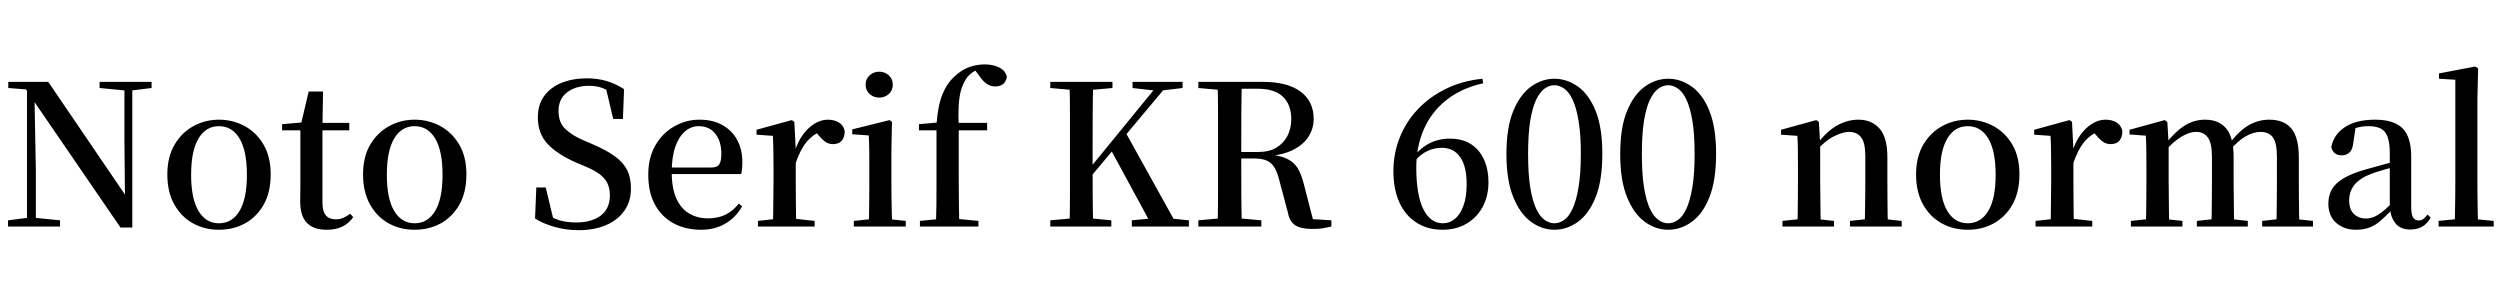 <svg xmlns="http://www.w3.org/2000/svg" xmlns:xlink="http://www.w3.org/1999/xlink" width="304.776" height="34.488"><path fill="black" d="M7.32 27.62L0.98 27.62L0.98 26.86L3.50 26.54L4.10 26.54L7.32 26.86L7.32 27.62ZM4.37 27.62L3.29 27.62L3.29 10.58L4.18 10.58L4.37 20.78L4.37 27.62ZM15.38 11.04L12.14 10.73L12.14 9.98L18.48 9.98L18.48 10.73L15.96 11.04L15.38 11.04ZM16.13 27.74L14.69 27.74L3.94 12.05L3.86 11.98L3.17 10.90L1.01 10.73L1.01 9.98L5.88 9.98L15.67 24.36L15.24 24.53L15.17 17.38L15.17 9.98L16.13 9.98L16.13 27.74ZM26.69 28.01L26.69 28.01Q24.94 28.01 23.51 27.22Q22.08 26.42 21.24 24.91Q20.40 23.40 20.40 21.26L20.40 21.26Q20.40 19.13 21.28 17.64Q22.15 16.15 23.59 15.37Q25.03 14.59 26.69 14.59L26.69 14.59Q28.37 14.59 29.81 15.36Q31.25 16.13 32.12 17.62Q33 19.10 33 21.26L33 21.26Q33 23.42 32.16 24.92Q31.32 26.42 29.89 27.22Q28.46 28.01 26.69 28.01ZM26.69 27.22L26.69 27.22Q28.30 27.22 29.20 25.72Q30.10 24.22 30.10 21.31L30.10 21.31Q30.10 18.38 29.20 16.88Q28.30 15.38 26.69 15.38L26.69 15.38Q25.10 15.38 24.20 16.88Q23.30 18.38 23.30 21.31L23.30 21.31Q23.30 24.22 24.20 25.72Q25.10 27.22 26.69 27.22ZM42.58 15.89L37.97 15.89L37.97 14.98L42.58 14.98L42.58 15.89ZM39.84 28.01L39.84 28.01Q38.23 28.01 37.42 27.18Q36.60 26.35 36.60 24.60L36.60 24.60Q36.60 23.98 36.61 23.47Q36.62 22.97 36.62 22.27L36.62 22.27L36.62 15.89L34.39 15.89L34.39 15.14L37.13 14.90L36.67 15.24L37.63 11.16L39.38 11.16L39.31 15.36L39.31 15.62L39.31 24.72Q39.31 25.78 39.73 26.26Q40.15 26.74 40.92 26.74L40.92 26.74Q41.42 26.74 41.82 26.57Q42.22 26.40 42.70 26.06L42.70 26.06L43.06 26.47Q42.55 27.22 41.76 27.61Q40.97 28.01 39.84 28.01ZM50.54 28.01L50.54 28.01Q48.79 28.01 47.36 27.22Q45.94 26.42 45.10 24.91Q44.26 23.40 44.26 21.26L44.26 21.26Q44.26 19.13 45.13 17.64Q46.01 16.15 47.45 15.37Q48.89 14.59 50.54 14.59L50.54 14.59Q52.22 14.59 53.66 15.36Q55.10 16.13 55.98 17.62Q56.86 19.10 56.86 21.26L56.86 21.26Q56.86 23.42 56.02 24.92Q55.18 26.42 53.75 27.22Q52.32 28.01 50.54 28.01ZM50.54 27.22L50.54 27.22Q52.15 27.22 53.05 25.72Q53.95 24.22 53.95 21.31L53.95 21.31Q53.95 18.38 53.05 16.88Q52.15 15.38 50.54 15.38L50.54 15.38Q48.96 15.38 48.06 16.88Q47.16 18.38 47.16 21.31L47.16 21.31Q47.16 24.22 48.06 25.72Q48.96 27.22 50.54 27.22ZM70.51 28.06L70.51 28.06Q69.02 28.06 67.61 27.66Q66.19 27.26 65.23 26.64L65.23 26.64L65.38 22.85L66.53 22.85L67.56 27.14L66.24 26.54L66.02 25.70Q67.20 26.54 68.11 26.83Q69.02 27.12 70.27 27.12L70.27 27.12Q72.14 27.12 73.25 26.27Q74.35 25.42 74.35 23.81L74.35 23.81Q74.35 22.97 74.05 22.34Q73.75 21.72 73.08 21.22Q72.41 20.71 71.21 20.23L71.21 20.23L70.15 19.78Q67.92 18.79 66.74 17.53Q65.57 16.27 65.57 14.30L65.57 14.30Q65.57 12.74 66.35 11.69Q67.13 10.63 68.48 10.09Q69.84 9.55 71.52 9.55L71.52 9.55Q72.91 9.55 74.03 9.90Q75.14 10.25 76.08 10.87L76.08 10.87L75.94 14.50L74.76 14.50L73.78 10.39L75.17 10.99L75.31 11.88Q74.33 11.09 73.57 10.78Q72.82 10.46 71.81 10.46L71.81 10.46Q70.18 10.46 69.13 11.26Q68.09 12.05 68.09 13.54L68.09 13.54Q68.09 14.86 68.84 15.64Q69.60 16.42 70.94 17.02L70.94 17.02L72.10 17.52Q73.92 18.29 74.98 19.07Q76.03 19.85 76.48 20.77Q76.92 21.70 76.92 22.99L76.92 22.99Q76.92 24.50 76.15 25.64Q75.38 26.78 73.94 27.42Q72.50 28.06 70.51 28.06ZM85.46 28.01L85.46 28.01Q83.59 28.01 82.14 27.24Q80.69 26.47 79.86 24.97Q79.03 23.47 79.03 21.29L79.03 21.29Q79.03 19.20 79.91 17.70Q80.78 16.20 82.21 15.40Q83.64 14.59 85.27 14.59L85.27 14.59Q86.95 14.59 88.13 15.28Q89.30 15.96 89.90 17.12Q90.50 18.29 90.50 19.75L90.50 19.75Q90.50 20.62 90.36 21.22L90.36 21.22L80.23 21.22L80.23 20.42L86.74 20.42Q87.43 20.42 87.68 20.04Q87.94 19.66 87.94 18.77L87.94 18.77Q87.94 17.21 87.20 16.30Q86.47 15.38 85.18 15.38L85.18 15.38Q84.26 15.38 83.52 16.01Q82.78 16.63 82.33 17.88Q81.89 19.13 81.89 20.98L81.89 20.98Q81.89 22.94 82.45 24.19Q83.02 25.44 84.02 26.03Q85.03 26.62 86.30 26.62L86.30 26.62Q87.58 26.62 88.49 26.15Q89.40 25.68 90.07 24.82L90.07 24.82L90.48 25.15Q89.71 26.50 88.44 27.25Q87.17 28.01 85.46 28.01ZM99.31 27.62L92.40 27.62L92.40 26.93L95.02 26.64L96.62 26.64L99.31 26.93L99.31 27.62ZM97.08 27.62L94.22 27.62Q94.25 27.02 94.26 26.03Q94.27 25.03 94.28 23.95Q94.30 22.87 94.30 22.06L94.30 22.06L94.30 20.40Q94.30 19.18 94.28 18.30Q94.27 17.42 94.22 16.56L94.22 16.56L92.23 16.42L92.23 15.82L96.53 14.64L96.84 14.86L97.01 18.26L97.01 18.29L97.01 22.06Q97.01 22.87 97.02 23.95Q97.03 25.03 97.04 26.03Q97.06 27.02 97.08 27.62L97.08 27.62ZM96.98 19.94L96.98 19.94L96.31 18.58L96.86 18.58Q97.22 17.33 97.87 16.44Q98.52 15.55 99.31 15.07Q100.10 14.59 100.92 14.59L100.92 14.59Q101.69 14.59 102.25 14.92Q102.82 15.24 102.98 15.98L102.98 15.98Q102.98 16.68 102.64 17.12Q102.29 17.57 101.54 17.57L101.54 17.57Q101.02 17.57 100.61 17.28Q100.20 16.99 99.77 16.46L99.77 16.46L99.22 15.86L100.18 15.96Q99.05 16.42 98.29 17.35Q97.54 18.29 96.98 19.94ZM110.42 27.62L104.09 27.62L104.09 26.93L106.68 26.66L107.86 26.66L110.42 26.93L110.42 27.62ZM108.77 27.62L105.91 27.62Q105.94 27.02 105.95 26.03Q105.96 25.03 105.97 23.95Q105.98 22.87 105.98 22.06L105.98 22.06L105.98 20.42Q105.98 19.22 105.97 18.30Q105.96 17.38 105.91 16.51L105.91 16.51L103.90 16.37L103.90 15.77L108.46 14.64L108.74 14.86L108.67 18.38L108.67 22.06Q108.67 22.87 108.68 23.95Q108.70 25.03 108.72 26.03Q108.74 27.02 108.77 27.62L108.77 27.62ZM107.18 11.90L107.18 11.90Q106.51 11.90 106.02 11.46Q105.53 11.02 105.53 10.32L105.53 10.32Q105.53 9.62 106.02 9.18Q106.51 8.74 107.18 8.74L107.18 8.74Q107.86 8.74 108.35 9.18Q108.84 9.62 108.84 10.32L108.84 10.32Q108.84 11.02 108.35 11.46Q107.86 11.90 107.18 11.90ZM119.28 27.62L112.15 27.62L112.15 26.93L114.89 26.66L116.47 26.66L119.28 26.93L119.28 27.62ZM116.95 27.62L114.10 27.62Q114.14 26.23 114.16 24.83Q114.17 23.42 114.17 22.06L114.17 22.06L114.17 15.89L112.03 15.89L112.03 15.14L115.13 14.86L114.17 15.36L114.17 15.14Q114.34 12.86 114.89 11.51Q115.44 10.15 116.38 9.31L116.38 9.31Q117.22 8.52 118.15 8.18Q119.09 7.85 120.05 7.85L120.05 7.85Q121.01 7.85 121.76 8.20Q122.52 8.54 122.74 9.31L122.74 9.31Q122.71 9.84 122.35 10.19Q121.99 10.54 121.32 10.54L121.32 10.54Q120.77 10.54 120.30 10.22Q119.83 9.91 119.35 9.19L119.35 9.19L118.73 8.38L118.73 8.16L119.78 8.16L119.78 8.35Q119.16 8.42 118.62 8.78Q118.08 9.14 117.77 9.62L117.77 9.62Q117.36 10.27 117.14 11.06Q116.93 11.86 116.87 12.95Q116.81 14.04 116.88 15.55L116.88 15.55L116.88 22.06Q116.88 23.42 116.90 24.83Q116.93 26.23 116.95 27.62L116.95 27.62ZM120.34 15.89L115.54 15.89L115.54 14.98L120.34 14.98L120.34 15.89ZM133.27 27.62L130.39 27.62Q130.44 25.58 130.44 23.53Q130.44 21.48 130.44 19.42L130.44 19.42L130.44 18.19Q130.44 16.13 130.44 14.08Q130.44 12.02 130.39 9.98L130.39 9.98L133.27 9.98Q133.22 12.00 133.21 14.06Q133.20 16.13 133.20 18.19L133.20 18.19L133.20 20.38Q133.20 21.86 133.21 23.71Q133.22 25.56 133.27 27.62L133.27 27.62ZM135.48 27.62L128.04 27.62L128.04 26.86L131.57 26.54L132.17 26.54L135.48 26.86L135.48 27.62ZM131.57 11.04L128.04 10.73L128.04 9.98L135.62 9.98L135.62 10.73L132.17 11.04L131.57 11.04ZM144.94 27.62L137.98 27.62L137.98 26.86L141.26 26.54L141.77 26.54L144.94 26.86L144.94 27.62ZM140.95 11.06L138.07 10.73L138.07 9.98L144.17 9.98L144.17 10.73L141.55 11.04L140.95 11.06ZM142.66 9.98L131.76 22.99L131.69 21.53L132.05 21.53L132.55 20.88L141.46 9.98L142.66 9.98ZM143.59 27.62L140.50 27.62L135.36 18.14L137.16 16.03L143.59 27.62ZM153.77 27.62L146.09 27.62L146.09 26.86L149.62 26.54L150.24 26.54L153.77 26.86L153.77 27.62ZM151.39 27.62L148.44 27.62Q148.49 25.58 148.49 23.53Q148.49 21.48 148.49 19.42L148.49 19.42L148.49 18.19Q148.49 16.13 148.49 14.08Q148.49 12.02 148.44 9.98L148.44 9.98L151.39 9.98Q151.34 12.00 151.33 14.10Q151.32 16.20 151.32 18.67L151.32 18.67L151.32 19.22Q151.32 21.41 151.33 23.48Q151.34 25.56 151.39 27.62L151.39 27.62ZM159.96 27.91L159.96 27.91Q158.59 27.91 157.90 27.46Q157.20 27.00 157.01 25.92L157.01 25.92L156.00 22.13Q155.76 21.12 155.42 20.51Q155.09 19.90 154.50 19.61Q153.91 19.32 152.88 19.32L152.88 19.32L149.95 19.32L149.95 18.53L153.38 18.53Q154.73 18.53 155.62 17.99Q156.50 17.45 156.96 16.55Q157.42 15.65 157.42 14.52L157.42 14.52Q157.42 12.77 156.41 11.80Q155.40 10.82 153.36 10.82L153.36 10.82L149.93 10.82L149.93 9.98L153.94 9.98Q156.94 9.98 158.54 11.16Q160.15 12.34 160.15 14.50L160.15 14.50Q160.15 15.65 159.54 16.63Q158.93 17.62 157.62 18.28Q156.31 18.94 154.22 19.06L154.22 19.06L154.22 18.82Q155.88 18.89 156.80 19.31Q157.73 19.73 158.20 20.50Q158.66 21.26 158.95 22.44L158.95 22.44L160.20 27.29L158.83 26.64L162.31 26.86L162.31 27.62Q161.78 27.74 161.26 27.83Q160.73 27.91 159.96 27.91ZM149.62 11.04L146.09 10.73L146.09 9.98L149.93 9.98L149.93 11.04L149.62 11.04ZM175.87 28.01L175.87 28.01Q174.02 28.01 172.67 27.13Q171.31 26.26 170.59 24.66Q169.87 23.06 169.87 20.86L169.87 20.86Q169.87 18.72 170.63 16.80Q171.38 14.88 172.81 13.36Q174.24 11.83 176.23 10.85Q178.22 9.86 180.72 9.60L180.72 9.60L180.82 10.15Q178.13 10.75 176.30 12.22Q174.48 13.68 173.57 15.79Q172.66 17.90 172.66 20.42L172.66 20.42Q172.66 23.78 173.52 25.50Q174.38 27.22 175.90 27.22L175.90 27.22Q176.71 27.22 177.36 26.69Q178.01 26.16 178.40 25.10Q178.80 24.05 178.80 22.44L178.80 22.44Q178.80 20.28 178.01 19.15Q177.22 18.02 175.78 18.02L175.78 18.02Q174.86 18.02 174.02 18.41Q173.18 18.79 172.37 19.73L172.37 19.73L171.91 19.44L172.08 19.44Q173.88 16.90 176.76 16.90L176.76 16.90Q178.27 16.90 179.32 17.57Q180.36 18.24 180.91 19.44Q181.46 20.64 181.46 22.22L181.46 22.22Q181.46 23.88 180.77 25.19Q180.07 26.50 178.81 27.25Q177.55 28.01 175.87 28.01ZM189.50 28.01L189.50 28.01Q187.99 28.01 186.66 27.05Q185.33 26.09 184.49 24.05Q183.65 22.01 183.65 18.77L183.65 18.77Q183.65 15.53 184.49 13.51Q185.33 11.50 186.66 10.55Q187.99 9.60 189.50 9.60L189.50 9.60Q191.02 9.60 192.36 10.55Q193.70 11.50 194.52 13.51Q195.34 15.53 195.34 18.77L195.34 18.77Q195.34 22.01 194.52 24.05Q193.70 26.09 192.36 27.05Q191.02 28.01 189.50 28.01ZM189.50 27.22L189.50 27.22Q190.10 27.22 190.69 26.81Q191.28 26.40 191.72 25.43Q192.17 24.46 192.44 22.82Q192.72 21.19 192.72 18.77L192.72 18.77Q192.72 16.34 192.44 14.72Q192.17 13.10 191.72 12.16Q191.28 11.21 190.69 10.80Q190.10 10.39 189.50 10.39L189.50 10.39Q188.88 10.39 188.30 10.80Q187.73 11.21 187.27 12.16Q186.82 13.10 186.55 14.72Q186.29 16.34 186.29 18.77L186.29 18.77Q186.29 21.19 186.55 22.84Q186.82 24.48 187.27 25.44Q187.73 26.40 188.30 26.81Q188.88 27.22 189.50 27.22ZM203.38 28.01L203.38 28.01Q201.86 28.01 200.53 27.05Q199.20 26.09 198.36 24.05Q197.52 22.01 197.52 18.77L197.52 18.77Q197.52 15.53 198.36 13.51Q199.20 11.50 200.53 10.55Q201.86 9.60 203.38 9.60L203.38 9.60Q204.89 9.60 206.23 10.55Q207.58 11.50 208.39 13.51Q209.21 15.53 209.21 18.77L209.21 18.77Q209.21 22.01 208.39 24.05Q207.58 26.09 206.23 27.05Q204.89 28.01 203.38 28.01ZM203.38 27.22L203.38 27.22Q203.98 27.22 204.56 26.81Q205.15 26.40 205.60 25.43Q206.04 24.46 206.32 22.82Q206.59 21.19 206.59 18.77L206.59 18.77Q206.59 16.34 206.32 14.72Q206.04 13.10 205.60 12.16Q205.15 11.21 204.56 10.80Q203.98 10.39 203.38 10.39L203.38 10.39Q202.75 10.39 202.18 10.80Q201.60 11.21 201.14 12.16Q200.69 13.10 200.42 14.72Q200.16 16.34 200.16 18.77L200.16 18.77Q200.16 21.19 200.42 22.84Q200.69 24.48 201.14 25.44Q201.60 26.40 202.18 26.81Q202.75 27.22 203.38 27.22ZM223.58 27.62L217.30 27.62L217.30 26.93L219.86 26.66L221.06 26.66L223.58 26.93L223.58 27.62ZM221.98 27.62L219.12 27.62Q219.14 27.02 219.16 26.03Q219.17 25.03 219.18 23.95Q219.19 22.87 219.19 22.06L219.19 22.06L219.19 20.40Q219.19 19.18 219.18 18.30Q219.17 17.42 219.12 16.56L219.12 16.56L217.13 16.42L217.13 15.82L221.42 14.64L221.74 14.86L221.90 17.62L221.90 17.66L221.90 22.06Q221.90 22.87 221.92 23.95Q221.93 25.03 221.94 26.03Q221.95 27.02 221.98 27.62L221.98 27.62ZM231.84 27.62L225.53 27.62L225.53 26.93L228.07 26.66L229.27 26.66L231.84 26.93L231.84 27.62ZM230.16 27.62L227.33 27.62Q227.35 27.02 227.36 26.04Q227.38 25.06 227.39 23.98Q227.40 22.90 227.40 22.06L227.40 22.06L227.40 19.01Q227.40 17.38 226.88 16.73Q226.37 16.08 225.41 16.08L225.41 16.08Q224.64 16.08 223.55 16.63Q222.46 17.18 221.28 18.53L221.28 18.53L221.11 17.62L221.45 17.62Q222.77 15.94 224.02 15.26Q225.26 14.59 226.56 14.59L226.56 14.59Q228.17 14.59 229.13 15.67Q230.09 16.75 230.09 19.15L230.09 19.15L230.09 22.06Q230.09 22.90 230.10 23.98Q230.11 25.06 230.12 26.04Q230.14 27.02 230.16 27.62L230.16 27.62ZM239.88 28.01L239.88 28.01Q238.13 28.01 236.70 27.22Q235.27 26.42 234.43 24.91Q233.59 23.40 233.59 21.26L233.59 21.26Q233.59 19.13 234.47 17.64Q235.34 16.15 236.78 15.37Q238.22 14.59 239.88 14.59L239.88 14.59Q241.56 14.59 243.00 15.36Q244.44 16.13 245.32 17.62Q246.19 19.10 246.19 21.26L246.19 21.26Q246.19 23.42 245.35 24.92Q244.51 26.42 243.08 27.22Q241.66 28.01 239.88 28.01ZM239.88 27.22L239.88 27.22Q241.49 27.22 242.39 25.72Q243.29 24.22 243.29 21.31L243.29 21.31Q243.29 18.38 242.39 16.88Q241.49 15.38 239.88 15.38L239.88 15.38Q238.30 15.38 237.40 16.88Q236.50 18.38 236.50 21.31L236.50 21.31Q236.50 24.22 237.40 25.72Q238.30 27.22 239.88 27.22ZM255.07 27.62L248.16 27.62L248.16 26.93L250.78 26.64L252.38 26.64L255.07 26.93L255.07 27.62ZM252.84 27.62L249.98 27.62Q250.01 27.02 250.02 26.03Q250.03 25.03 250.04 23.95Q250.06 22.87 250.06 22.06L250.06 22.06L250.06 20.40Q250.06 19.18 250.04 18.30Q250.03 17.42 249.98 16.56L249.98 16.56L247.99 16.42L247.99 15.82L252.29 14.64L252.60 14.86L252.77 18.26L252.77 18.29L252.77 22.06Q252.77 22.87 252.78 23.95Q252.79 25.03 252.80 26.03Q252.82 27.02 252.84 27.62L252.84 27.62ZM252.74 19.94L252.74 19.94L252.07 18.58L252.62 18.58Q252.98 17.33 253.63 16.44Q254.28 15.55 255.07 15.07Q255.86 14.59 256.68 14.59L256.68 14.59Q257.45 14.59 258.01 14.92Q258.58 15.24 258.74 15.98L258.74 15.98Q258.74 16.68 258.40 17.12Q258.05 17.57 257.30 17.57L257.30 17.57Q256.78 17.57 256.37 17.28Q255.96 16.99 255.53 16.46L255.53 16.46L254.98 15.86L255.94 15.96Q254.81 16.42 254.05 17.35Q253.30 18.29 252.74 19.94ZM266.06 27.62L259.78 27.62L259.78 26.93L262.34 26.66L263.54 26.66L266.06 26.93L266.06 27.62ZM264.46 27.62L261.60 27.62Q261.62 27.02 261.64 26.03Q261.65 25.03 261.66 23.95Q261.67 22.87 261.67 22.06L261.67 22.06L261.67 20.38Q261.67 19.18 261.66 18.30Q261.65 17.42 261.60 16.54L261.60 16.54L259.61 16.39L259.61 15.82L263.90 14.64L264.22 14.86L264.38 17.54L264.38 17.62L264.38 22.06Q264.38 22.87 264.40 23.95Q264.41 25.03 264.42 26.03Q264.43 27.02 264.46 27.62L264.46 27.62ZM274.03 27.62L267.82 27.62L267.82 26.93L270.31 26.66L271.54 26.66L274.03 26.93L274.03 27.62ZM272.38 27.62L269.59 27.62Q269.62 27.02 269.63 26.04Q269.64 25.06 269.65 23.98Q269.66 22.90 269.66 22.06L269.66 22.06L269.66 19.13Q269.66 17.47 269.17 16.78Q268.68 16.08 267.74 16.08L267.74 16.08Q266.86 16.08 265.85 16.72Q264.84 17.35 263.76 18.60L263.76 18.60L263.59 17.62L263.95 17.62Q265.06 16.15 266.24 15.37Q267.43 14.59 268.82 14.59L268.82 14.59Q270.50 14.59 271.40 15.67Q272.30 16.75 272.30 19.15L272.30 19.15L272.30 22.06Q272.30 22.90 272.32 23.98Q272.33 25.06 272.34 26.04Q272.35 27.02 272.38 27.62L272.38 27.62ZM281.98 27.62L275.78 27.62L275.78 26.93L278.21 26.66L279.46 26.66L281.98 26.93L281.98 27.62ZM280.32 27.62L277.51 27.62Q277.54 27.02 277.55 26.04Q277.56 25.06 277.57 23.98Q277.58 22.90 277.58 22.06L277.58 22.06L277.58 19.13Q277.58 17.40 277.08 16.74Q276.58 16.08 275.59 16.08L275.59 16.08Q274.70 16.08 273.73 16.64Q272.76 17.21 271.68 18.50L271.68 18.50L271.46 17.42L271.85 17.42Q272.98 15.94 274.15 15.26Q275.33 14.59 276.65 14.59L276.65 14.59Q278.45 14.59 279.35 15.68Q280.25 16.78 280.25 19.20L280.25 19.20L280.25 22.06Q280.25 22.90 280.26 23.98Q280.27 25.06 280.28 26.04Q280.30 27.02 280.32 27.62L280.32 27.62ZM287.23 28.01L287.23 28.01Q285.77 28.01 284.81 27.17Q283.85 26.33 283.85 24.82L283.85 24.82Q283.85 23.83 284.28 23.08Q284.71 22.32 285.73 21.72Q286.75 21.12 288.46 20.64L288.46 20.64Q289.44 20.35 290.59 20.05Q291.74 19.75 292.70 19.54L292.70 19.54L292.70 20.14Q291.74 20.38 290.77 20.65Q289.80 20.93 289.08 21.19L289.08 21.19Q287.69 21.72 287.04 22.52Q286.39 23.33 286.39 24.43L286.39 24.43Q286.39 25.54 286.97 26.09Q287.54 26.64 288.46 26.64L288.46 26.64Q288.91 26.64 289.39 26.45Q289.87 26.26 290.50 25.76Q291.12 25.27 291.96 24.38L291.96 24.38L292.27 25.61L291.55 25.61Q290.83 26.38 290.21 26.92Q289.58 27.46 288.88 27.73Q288.17 28.01 287.23 28.01ZM293.81 27.98L293.81 27.98Q292.66 27.98 292.06 27.26Q291.46 26.54 291.34 25.32L291.34 25.32L291.34 25.25L291.34 18.70Q291.34 17.40 291.07 16.68Q290.81 15.96 290.23 15.67Q289.66 15.38 288.72 15.38L288.72 15.38Q288.07 15.38 287.40 15.55Q286.73 15.72 285.89 16.10L285.89 16.10L287.18 15.48L286.90 17.35Q286.82 18.22 286.43 18.58Q286.03 18.94 285.50 18.94L285.50 18.94Q284.45 18.94 284.21 17.93L284.21 17.93Q284.50 16.39 285.88 15.49Q287.26 14.59 289.56 14.59L289.56 14.59Q291.84 14.59 292.90 15.65Q293.95 16.70 293.95 19.08L293.95 19.08L293.95 25.22Q293.95 26.18 294.19 26.53Q294.43 26.88 294.86 26.88L294.86 26.88Q295.15 26.88 295.39 26.72Q295.63 26.57 295.94 26.16L295.94 26.16L296.33 26.52Q295.92 27.26 295.31 27.62Q294.70 27.98 293.81 27.98ZM304.01 27.62L297.29 27.62L297.29 26.93L300.02 26.66L301.20 26.66L304.01 26.93L304.01 27.62ZM302.11 27.62L299.26 27.62Q299.28 26.81 299.29 25.86Q299.30 24.91 299.32 23.92Q299.33 22.92 299.33 22.06L299.33 22.06L299.33 9.72L297.34 9.60L297.34 8.95L301.75 8.11L302.11 8.33L302.02 12.10L302.02 22.06Q302.02 22.92 302.03 23.92Q302.04 24.91 302.06 25.86Q302.09 26.81 302.11 27.62L302.11 27.62Z"/></svg>